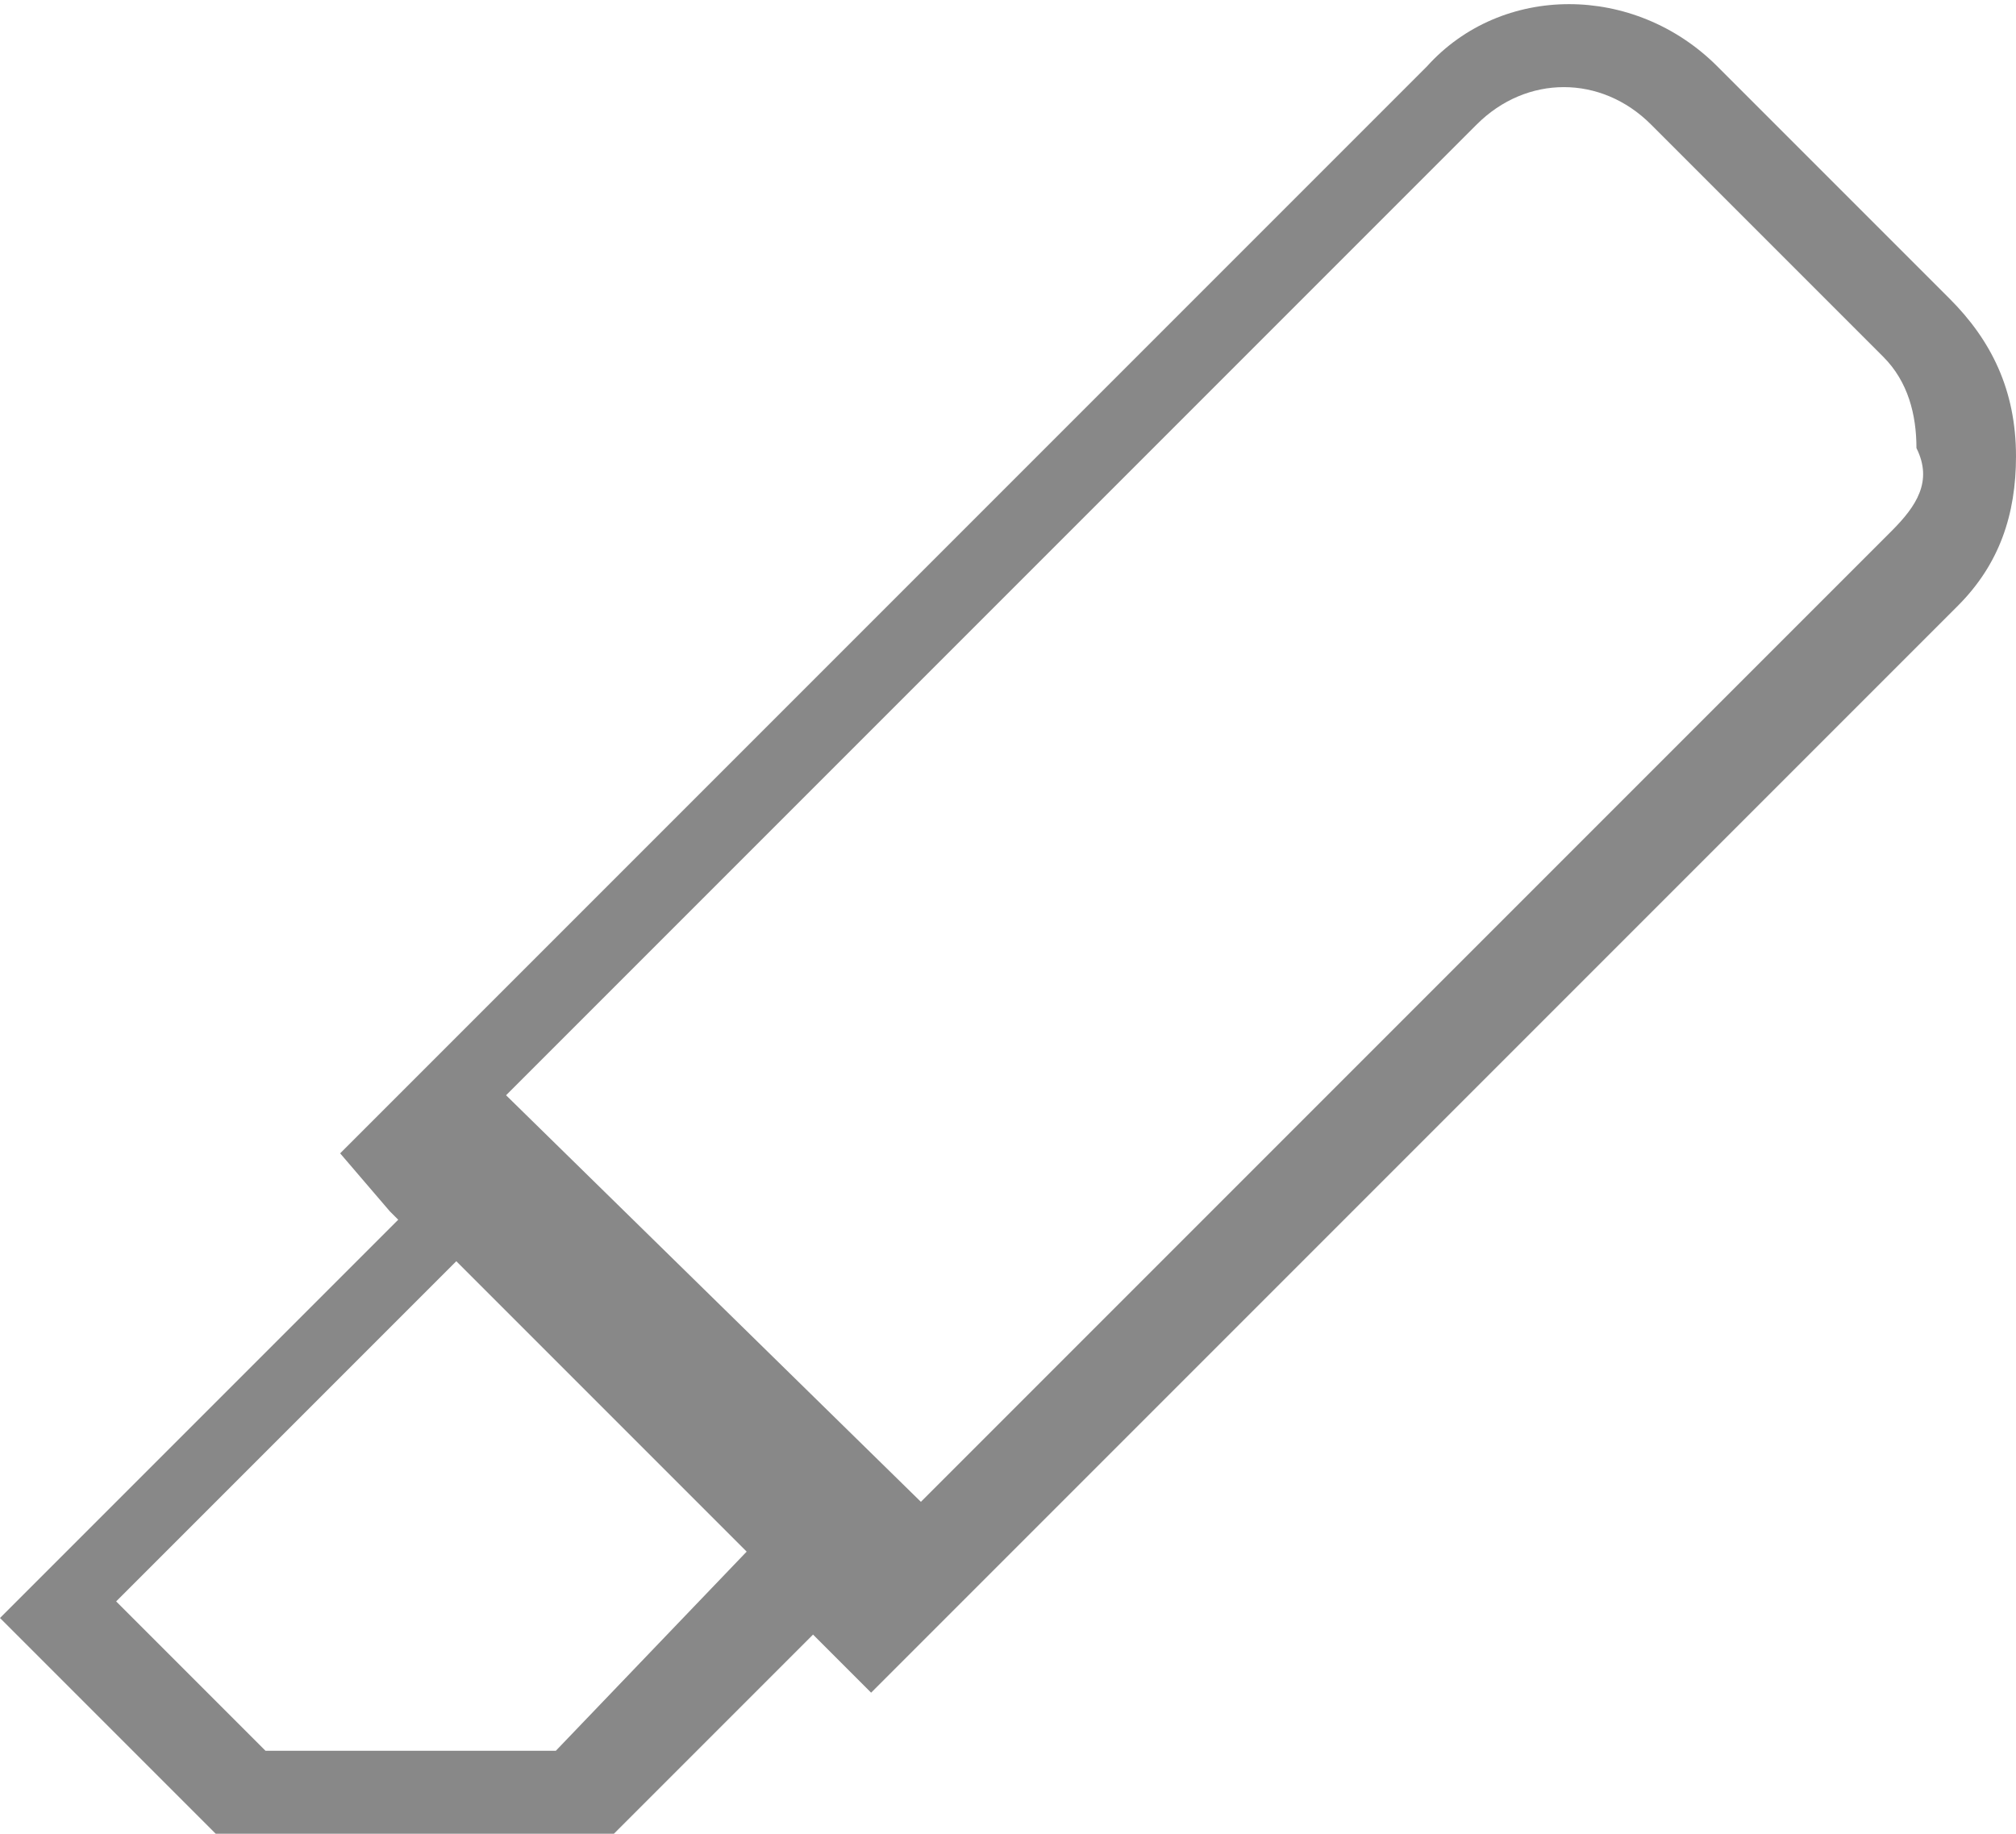 <?xml version="1.0" encoding="utf-8"?>
<!-- Generator: Adobe Illustrator 19.0.0, SVG Export Plug-In . SVG Version: 6.00 Build 0)  -->
<!DOCTYPE svg PUBLIC "-//W3C//DTD SVG 1.1//EN" "http://www.w3.org/Graphics/SVG/1.1/DTD/svg11.dtd">
<svg version="1.1" id="Layer_1" xmlns:sketch="http://www.bohemiancoding.com/sketch/ns"
	 xmlns="http://www.w3.org/2000/svg" xmlns:xlink="http://www.w3.org/1999/xlink" x="0px" y="0px" viewBox="-383.6 295.4 24.3 22.1"
	 style="enable-background:new -383.6 295.4 24.3 22.1;" xml:space="preserve">
<style type="text/css">
	.st0{fill:#888888;}
</style>
<title>highlight</title>
<desc>Created with Sketch.</desc>
<path class="st0" d="M-360.1,299l-2.8-2.8c-1-1-2.6-1-3.5,0l-13.1,13.1l0.6,0.7l0,0l0.1,0.1l-4.8,4.8l2.8,2.8l4.4,0l2.6-2.6l0.1,0.1
	l0,0l0.6,0.6l13.1-13.1c0.5-0.5,0.7-1.1,0.7-1.8C-359.3,300.1-359.6,299.5-360.1,299z M-376.9,316.5l-3.5,0l-1.8-1.8l4.1-4.1
	l3.5,3.5L-376.9,316.5z M-360.8,301.8l-11.7,11.7l-5-4.9l11.7-11.7c0.6-0.6,1.5-0.6,2.1,0l2.8,2.8c0.3,0.3,0.4,0.7,0.4,1.1
	C-360.3,301.2-360.5,301.5-360.8,301.8z"/>
</svg>
